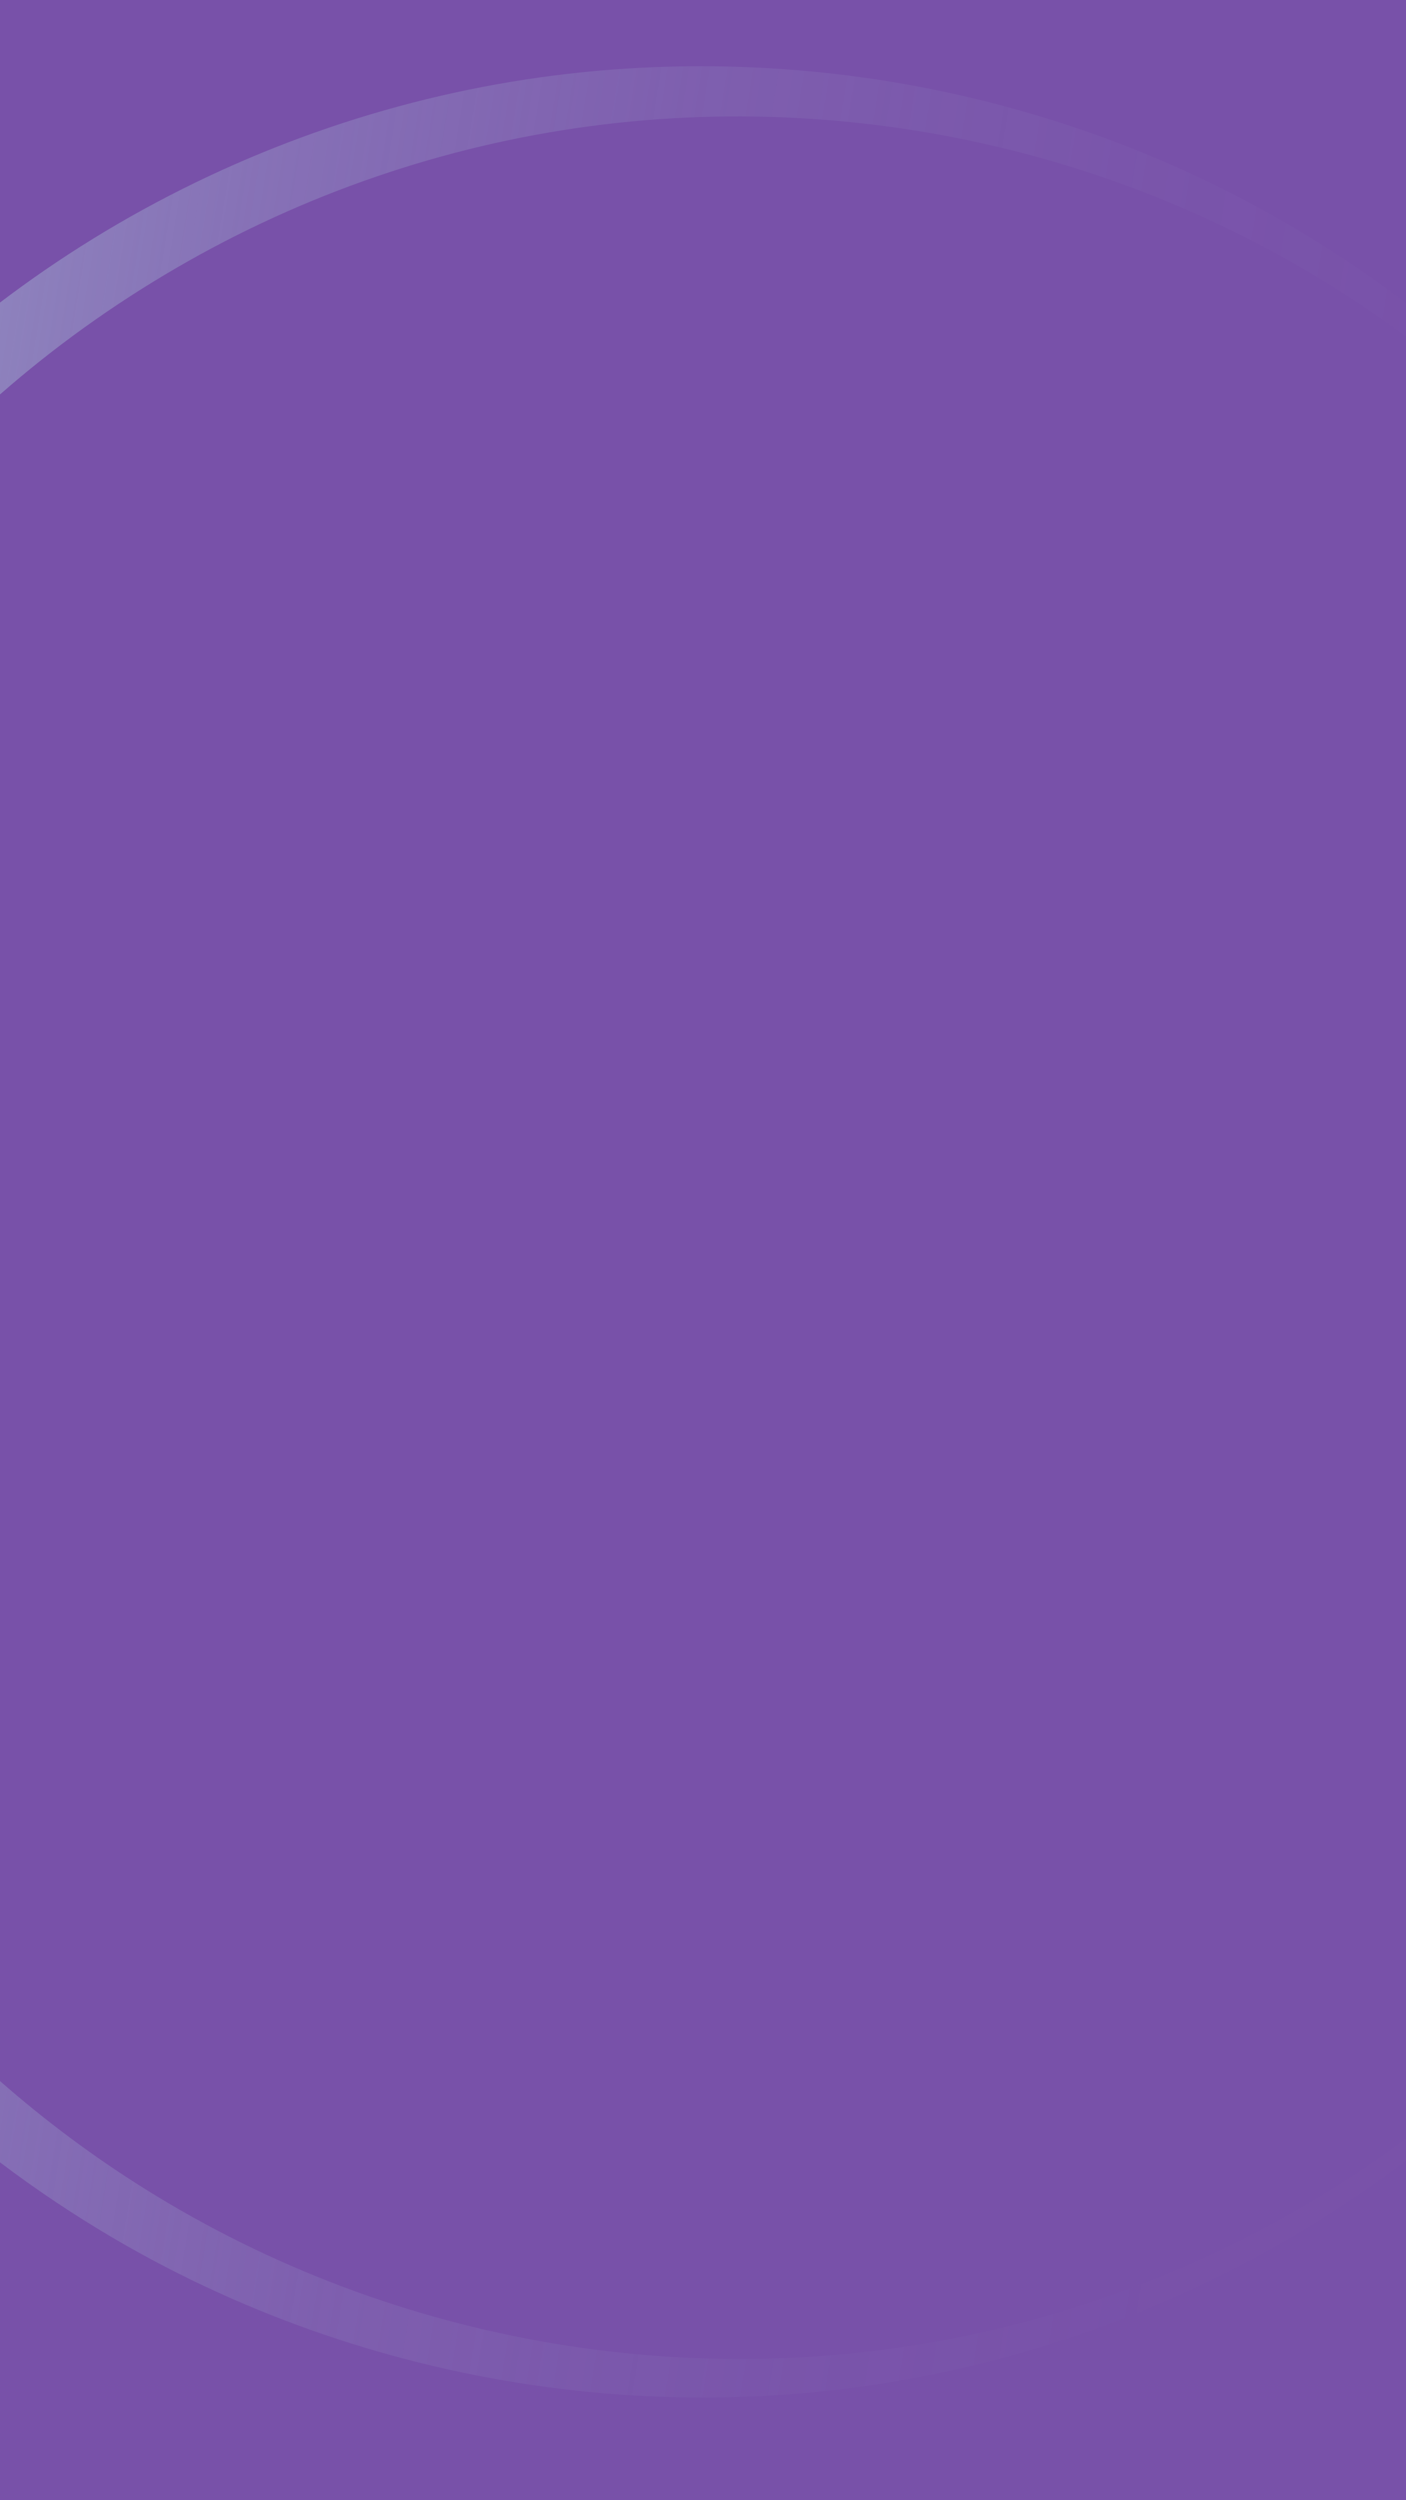 <svg width="720" height="1280" viewBox="0 0 720 1280" fill="none" xmlns="http://www.w3.org/2000/svg">
<rect width="720" height="1280" fill="#7851A9"/>
<path opacity="0.5" fill-rule="evenodd" clip-rule="evenodd" d="M0 1107.01C18.81 1121.24 38.456 1134.32 58.739 1146.21C126.997 1186.15 202.98 1211.74 280.348 1222.1C319.053 1227.27 358.155 1228.69 396.92 1226.26C416.301 1225.06 435.592 1222.89 454.704 1219.78C473.824 1216.68 492.735 1212.6 511.411 1207.71C530.081 1202.8 548.478 1196.98 566.526 1190.28C575.555 1186.93 584.482 1183.35 593.321 1179.57C595.538 1178.66 597.735 1177.69 599.929 1176.7L606.508 1173.77C608.232 1173.02 609.934 1172.21 611.634 1171.4L611.635 1171.4L611.689 1171.38C612.141 1171.16 612.592 1170.95 613.044 1170.74L619.553 1167.65C636.839 1159.3 653.694 1150.11 670.04 1140.13C672.695 1138.5 675.323 1136.84 677.95 1135.17C679.367 1134.28 680.785 1133.38 682.205 1132.49L694.187 1124.58L705.984 1116.43L717.581 1107.99C717.881 1107.76 718.181 1107.54 718.481 1107.31C718.988 1106.93 719.494 1106.55 720 1106.17V1094.86C717.426 1096.77 714.835 1098.65 712.229 1100.52C651.056 1144.34 581.205 1175.93 507.95 1192.91C471.326 1201.42 433.875 1206.28 396.309 1207.42C358.747 1208.57 321.075 1205.99 284.006 1199.84C246.941 1193.64 210.479 1183.88 175.338 1170.63C140.192 1157.4 106.363 1140.68 74.52 1120.8C48.229 1104.39 23.285 1085.83 0 1065.39V1107.01ZM0 201.943C13.853 189.82 28.288 178.36 43.244 167.625C73.75 145.759 106.331 126.794 140.486 111.218C174.631 95.623 210.316 83.395 246.86 74.786C283.403 66.178 320.805 61.189 358.343 59.928C395.887 58.659 433.544 61.115 470.636 67.137C507.718 73.212 544.225 82.847 579.435 95.983C614.651 109.111 648.57 125.741 680.525 145.543C694.051 153.917 707.222 162.862 720 172.339V155.115C709.751 147.33 699.235 139.876 688.47 132.772C672.358 122.162 655.735 112.259 638.635 103.178C621.53 94.106 603.951 85.87 585.987 78.516C550.057 63.793 512.569 52.608 474.271 45.093C397.69 30.097 317.55 29.994 240.103 45.901C162.675 61.76 88.127 93.429 22.46 138.639C14.857 143.886 7.367 149.307 0 154.897V201.943Z" fill="url(#paint0_linear_1_3)"/>
<defs>
<linearGradient id="paint0_linear_1_3" x1="-212.194" y1="536.473" x2="966.835" y2="730.725" gradientUnits="userSpaceOnUse">
<stop stop-color="#BAE6E6"/>
<stop offset="0.07" stop-color="#BAE6E6" stop-opacity="0.79"/>
<stop offset="0.14" stop-color="#BAE6E6" stop-opacity="0.61"/>
<stop offset="0.22" stop-color="#BAE6E6" stop-opacity="0.44"/>
<stop offset="0.31" stop-color="#BAE6E6" stop-opacity="0.31"/>
<stop offset="0.4" stop-color="#BAE6E6" stop-opacity="0.19"/>
<stop offset="0.5" stop-color="#BAE6E6" stop-opacity="0.11"/>
<stop offset="0.61" stop-color="#BAE6E6" stop-opacity="0.05"/>
<stop offset="0.75" stop-color="#BAE6E6" stop-opacity="0.01"/>
<stop offset="1" stop-color="#BAE6E6" stop-opacity="0"/>
</linearGradient>
</defs>
</svg>
